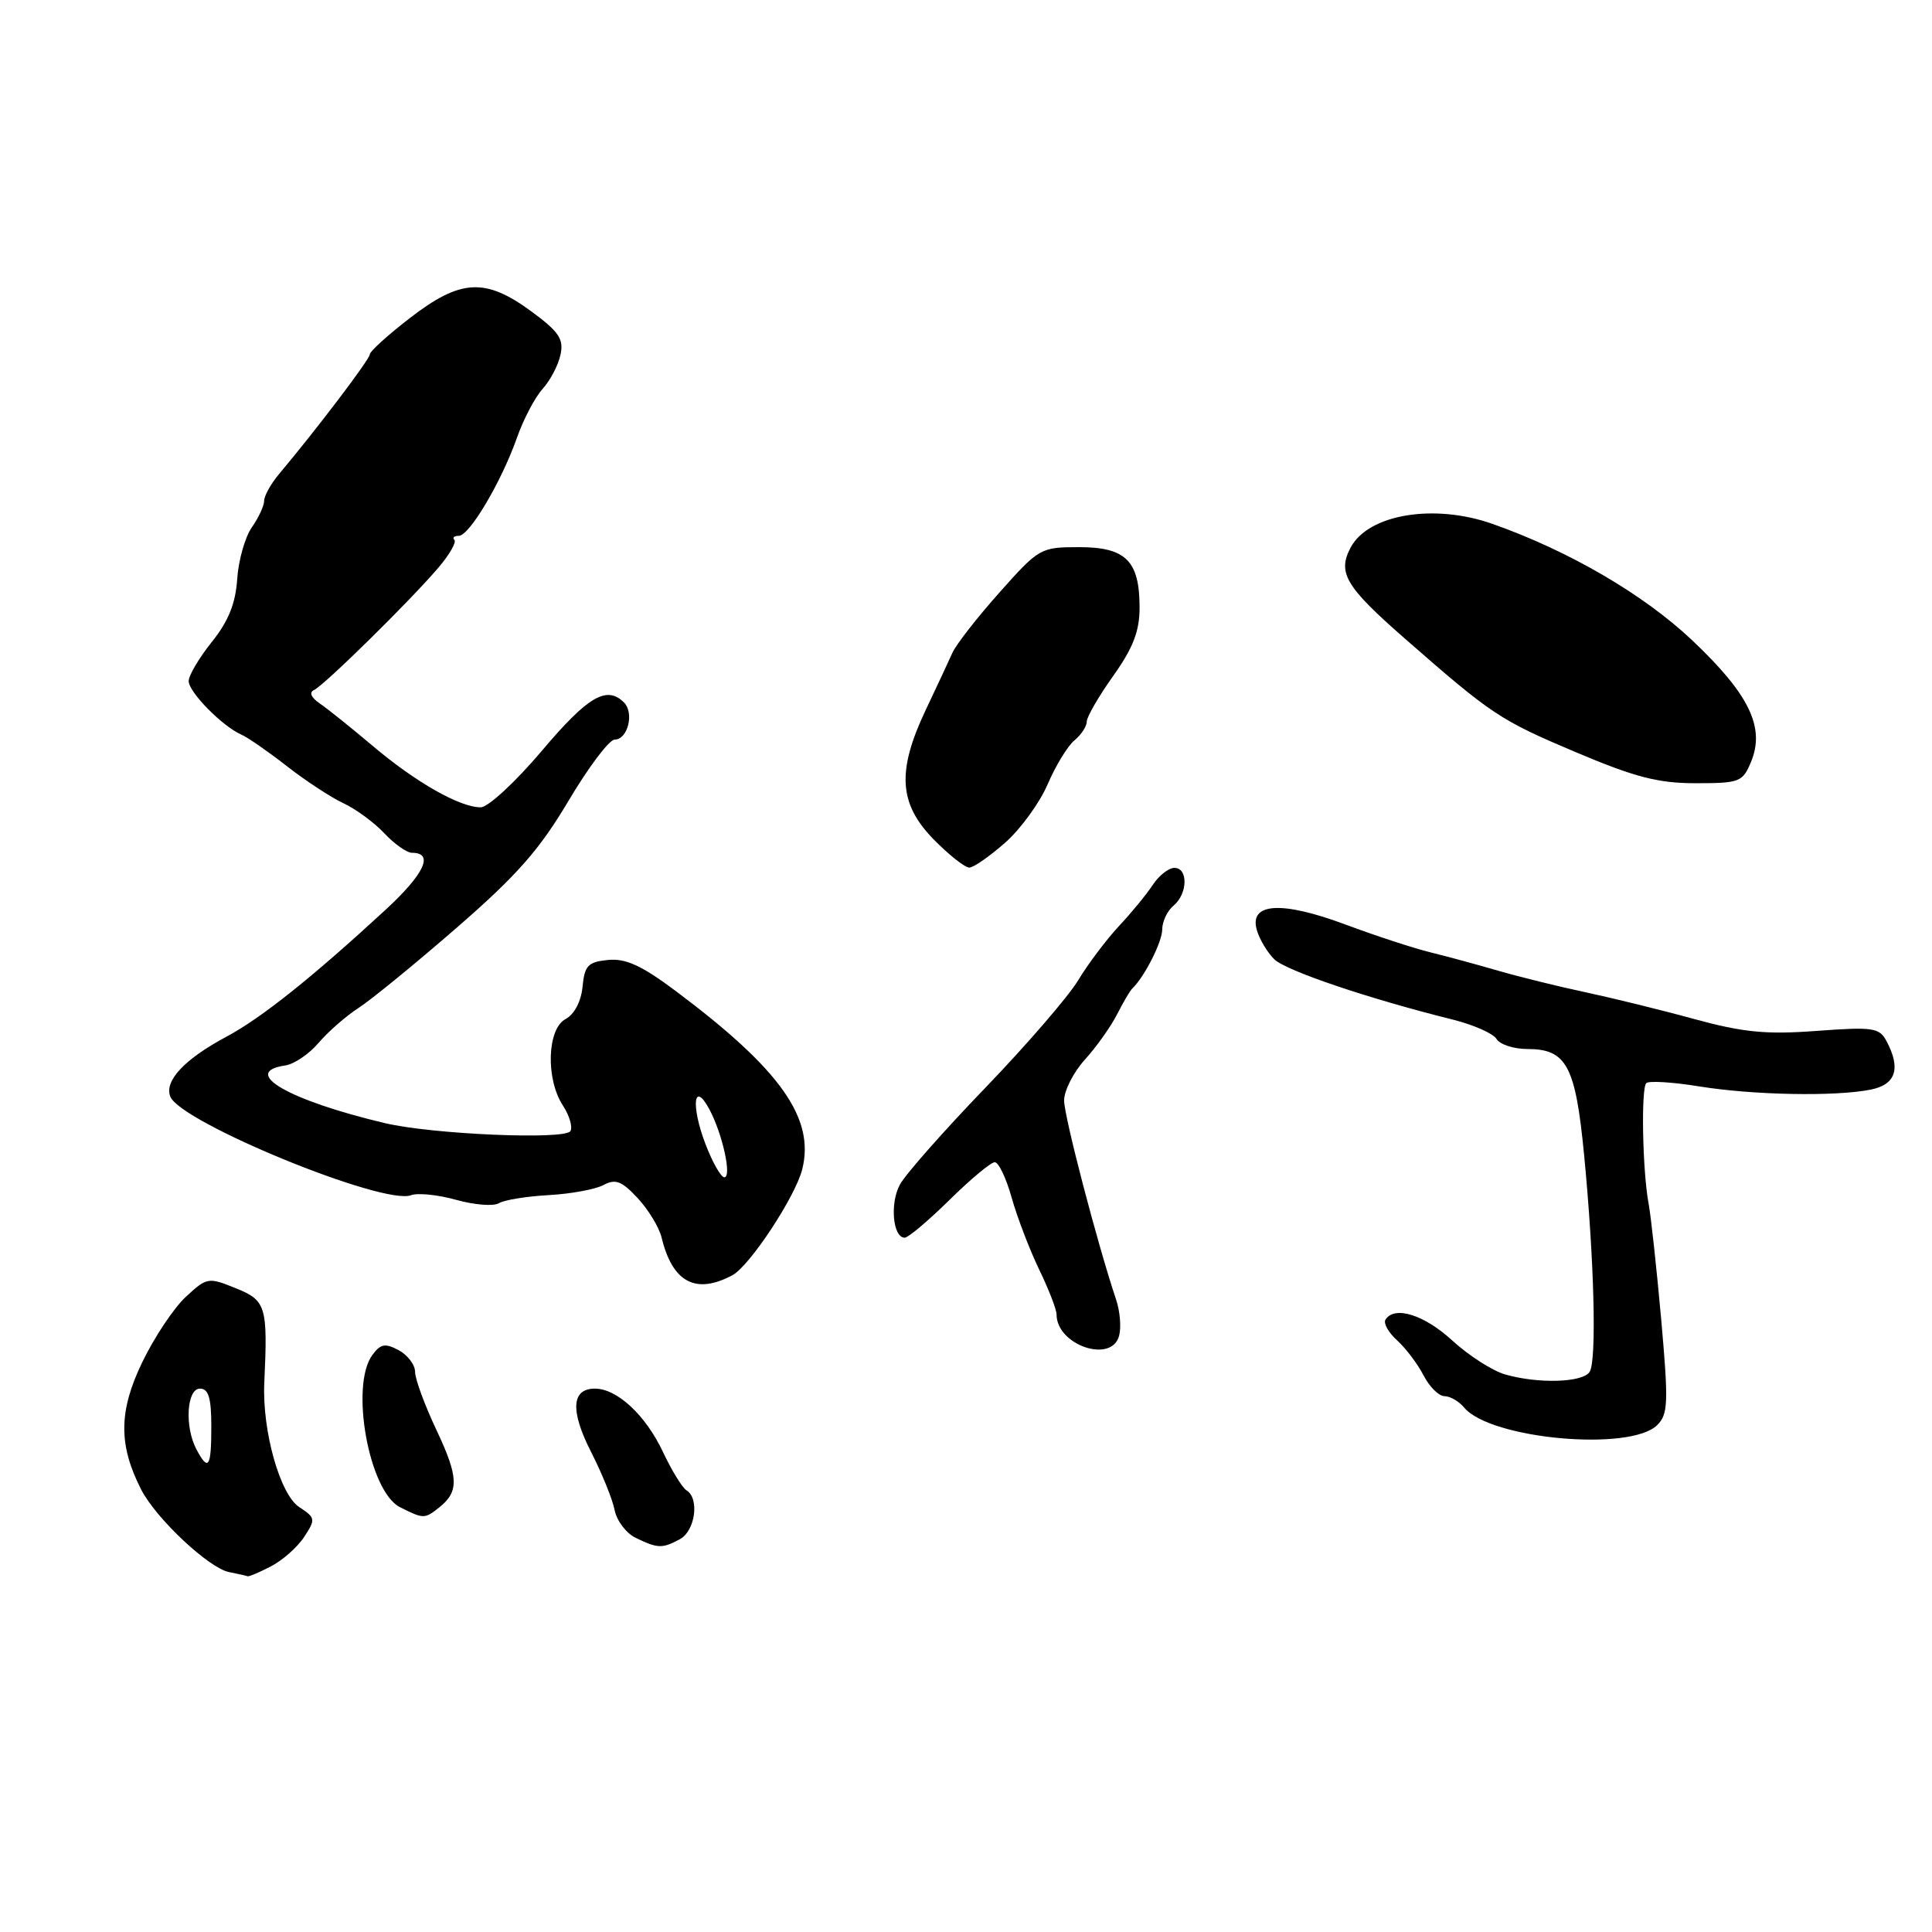 <?xml version="1.0" encoding="UTF-8" standalone="no"?>
<!DOCTYPE svg PUBLIC "-//W3C//DTD SVG 1.1//EN" "http://www.w3.org/Graphics/SVG/1.1/DTD/svg11.dtd" >
<svg xmlns="http://www.w3.org/2000/svg" xmlns:xlink="http://www.w3.org/1999/xlink" version="1.1" viewBox="0 0 256 256">
 <g >
 <path fill="currentColor"
d=" M 35.90 207.55 C 37.44 206.75 39.43 205.00 40.31 203.64 C 41.84 201.31 41.81 201.11 39.64 199.69 C 37.10 198.02 34.73 189.59 35.02 183.23 C 35.49 173.08 35.26 172.32 31.25 170.70 C 27.60 169.22 27.42 169.25 24.62 171.84 C 23.04 173.30 20.44 177.20 18.85 180.50 C 15.72 186.98 15.68 191.46 18.71 197.38 C 20.67 201.21 27.67 207.78 30.35 208.31 C 31.53 208.54 32.63 208.79 32.80 208.86 C 32.96 208.94 34.36 208.35 35.90 207.55 Z  M 90.07 203.96 C 92.12 202.87 92.72 198.56 90.97 197.48 C 90.40 197.13 89.00 194.84 87.85 192.40 C 85.55 187.52 81.78 184.00 78.83 184.00 C 75.72 184.00 75.54 186.92 78.31 192.37 C 79.75 195.19 81.16 198.66 81.44 200.09 C 81.72 201.51 82.98 203.17 84.23 203.77 C 87.17 205.19 87.74 205.21 90.07 203.96 Z  M 58.19 199.75 C 60.85 197.64 60.78 195.74 57.84 189.50 C 56.28 186.20 55.00 182.73 55.00 181.79 C 55.00 180.84 54.02 179.55 52.83 178.91 C 51.03 177.95 50.43 178.06 49.33 179.56 C 46.35 183.64 48.90 197.65 53.00 199.71 C 56.11 201.28 56.27 201.28 58.19 199.75 Z  M 219.60 188.82 C 221.04 187.39 221.09 185.83 220.12 174.86 C 219.51 168.06 218.76 161.15 218.45 159.50 C 217.64 155.17 217.43 144.23 218.14 143.52 C 218.48 143.19 221.62 143.38 225.13 143.95 C 232.29 145.11 243.17 145.32 247.88 144.38 C 251.22 143.71 251.91 141.58 249.96 137.93 C 249.02 136.17 248.16 136.05 240.71 136.60 C 234.04 137.10 231.00 136.80 224.50 135.03 C 220.10 133.82 213.57 132.22 210.00 131.46 C 206.43 130.70 201.25 129.42 198.50 128.62 C 195.75 127.82 191.70 126.72 189.50 126.18 C 187.30 125.64 182.23 123.98 178.24 122.49 C 169.76 119.33 165.45 119.62 166.55 123.28 C 166.91 124.50 167.95 126.23 168.85 127.11 C 170.41 128.63 181.38 132.34 192.50 135.10 C 195.25 135.79 197.86 136.94 198.30 137.67 C 198.74 138.40 200.58 139.00 202.39 139.00 C 207.57 139.00 208.76 141.21 209.90 153.01 C 211.24 166.87 211.59 180.24 210.64 181.77 C 209.76 183.20 203.84 183.39 199.44 182.12 C 197.76 181.64 194.61 179.62 192.44 177.63 C 188.71 174.20 184.76 172.97 183.58 174.87 C 183.29 175.34 183.98 176.58 185.13 177.61 C 186.27 178.65 187.85 180.73 188.63 182.25 C 189.41 183.76 190.66 185.00 191.40 185.00 C 192.15 185.00 193.32 185.68 194.01 186.51 C 197.48 190.69 216.05 192.38 219.60 188.82 Z  M 148.29 176.99 C 148.58 175.88 148.41 173.75 147.90 172.24 C 145.41 164.80 141.00 147.92 141.00 145.82 C 141.00 144.52 142.24 142.08 143.75 140.41 C 145.26 138.75 147.17 136.06 148.00 134.44 C 148.82 132.82 149.73 131.28 150.02 131.00 C 151.64 129.46 154.00 124.81 154.00 123.16 C 154.00 122.11 154.68 120.68 155.50 120.00 C 157.38 118.44 157.46 115.00 155.62 115.00 C 154.85 115.00 153.57 116.01 152.75 117.25 C 151.94 118.49 149.91 120.96 148.24 122.74 C 146.58 124.53 144.15 127.75 142.86 129.90 C 141.56 132.05 136.02 138.47 130.54 144.16 C 125.06 149.85 119.97 155.61 119.24 156.97 C 117.89 159.45 118.31 164.00 119.88 164.00 C 120.35 164.00 123.01 161.75 125.81 159.00 C 128.60 156.25 131.30 154.00 131.81 154.00 C 132.32 154.00 133.33 156.11 134.05 158.70 C 134.78 161.28 136.41 165.55 137.68 168.19 C 138.96 170.83 140.00 173.52 140.00 174.17 C 140.00 178.24 147.31 180.73 148.29 176.99 Z  M 97.05 168.97 C 99.34 167.75 105.39 158.56 106.30 154.94 C 108.00 148.17 103.41 141.70 89.57 131.34 C 85.04 127.94 82.92 126.97 80.57 127.20 C 77.91 127.46 77.46 127.94 77.19 130.75 C 77.00 132.71 76.10 134.41 74.94 135.03 C 72.49 136.34 72.29 142.98 74.59 146.49 C 75.46 147.82 75.90 149.35 75.58 149.88 C 74.84 151.06 57.28 150.31 51.00 148.82 C 38.24 145.80 31.79 142.07 37.79 141.18 C 38.97 141.01 40.96 139.66 42.22 138.18 C 43.47 136.71 45.85 134.63 47.49 133.57 C 49.14 132.51 54.99 127.73 60.49 122.95 C 68.49 116.00 71.47 112.62 75.32 106.13 C 77.97 101.66 80.73 98.00 81.45 98.00 C 83.18 98.00 84.07 94.47 82.68 93.08 C 80.40 90.80 77.91 92.25 71.81 99.47 C 68.34 103.58 64.69 106.96 63.71 106.97 C 60.99 107.01 55.08 103.66 49.38 98.83 C 46.56 96.45 43.41 93.92 42.38 93.22 C 41.22 92.43 40.93 91.75 41.61 91.43 C 42.97 90.81 54.48 79.48 58.12 75.18 C 59.57 73.48 60.50 71.84 60.21 71.54 C 59.91 71.24 60.17 71.00 60.79 71.00 C 62.20 71.00 66.43 63.86 68.50 58.00 C 69.36 55.55 70.89 52.64 71.90 51.53 C 72.91 50.41 73.98 48.38 74.27 47.00 C 74.72 44.92 74.06 43.95 70.39 41.25 C 64.30 36.78 61.03 36.96 54.34 42.12 C 51.40 44.39 49.00 46.56 49.00 46.96 C 49.00 47.60 41.98 56.86 36.96 62.83 C 35.88 64.12 35.00 65.71 35.00 66.36 C 35.00 67.02 34.26 68.61 33.36 69.89 C 32.47 71.17 31.59 74.26 31.43 76.74 C 31.21 79.99 30.26 82.33 28.06 85.07 C 26.38 87.17 25.00 89.50 25.00 90.25 C 25.00 91.71 29.50 96.27 32.00 97.35 C 32.83 97.71 35.52 99.58 38.00 101.51 C 40.48 103.45 43.85 105.66 45.50 106.43 C 47.15 107.20 49.59 108.99 50.92 110.41 C 52.26 111.84 53.91 113.00 54.59 113.00 C 57.55 113.00 56.25 115.79 51.07 120.57 C 41.29 129.58 34.62 134.90 30.00 137.37 C 24.45 140.34 21.76 143.21 22.56 145.29 C 23.87 148.71 50.84 159.77 54.47 158.37 C 55.35 158.04 58.04 158.31 60.46 158.99 C 62.87 159.66 65.41 159.86 66.11 159.43 C 66.81 159.00 69.77 158.52 72.69 158.36 C 75.61 158.20 78.87 157.60 79.95 157.03 C 81.55 156.17 82.37 156.48 84.48 158.74 C 85.90 160.26 87.34 162.62 87.67 164.00 C 89.11 169.93 92.20 171.57 97.05 168.97 Z  M 133.21 111.64 C 135.25 109.84 137.77 106.36 138.82 103.92 C 139.87 101.47 141.46 98.86 142.36 98.11 C 143.26 97.37 144.00 96.25 144.00 95.62 C 144.00 95.00 145.57 92.28 147.50 89.57 C 150.14 85.86 151.00 83.63 151.00 80.52 C 151.00 74.31 149.19 72.50 142.97 72.50 C 137.89 72.50 137.67 72.62 132.44 78.50 C 129.50 81.80 126.69 85.40 126.20 86.50 C 125.71 87.60 124.11 91.02 122.65 94.10 C 118.83 102.18 119.09 106.48 123.70 111.21 C 125.74 113.29 127.88 114.98 128.45 114.96 C 129.03 114.94 131.17 113.44 133.21 111.64 Z  M 232.02 100.95 C 233.92 96.38 231.78 91.98 224.19 84.81 C 217.74 78.73 207.88 72.99 197.77 69.42 C 190.03 66.69 181.34 68.13 178.98 72.53 C 177.18 75.89 178.28 77.73 186.19 84.65 C 197.69 94.71 198.72 95.40 208.73 99.64 C 216.63 102.98 219.68 103.78 224.67 103.78 C 230.51 103.78 230.91 103.63 232.02 100.95 Z  M 26.04 192.07 C 24.44 189.08 24.73 184.00 26.50 184.00 C 27.63 184.00 28.00 185.22 28.00 189.00 C 28.00 194.44 27.62 195.03 26.04 192.07 Z  M 93.47 151.57 C 91.53 146.49 91.91 143.10 93.99 146.98 C 95.74 150.24 97.00 156.00 95.98 156.00 C 95.53 156.00 94.40 154.01 93.47 151.57 Z "/>
</g>
</svg>